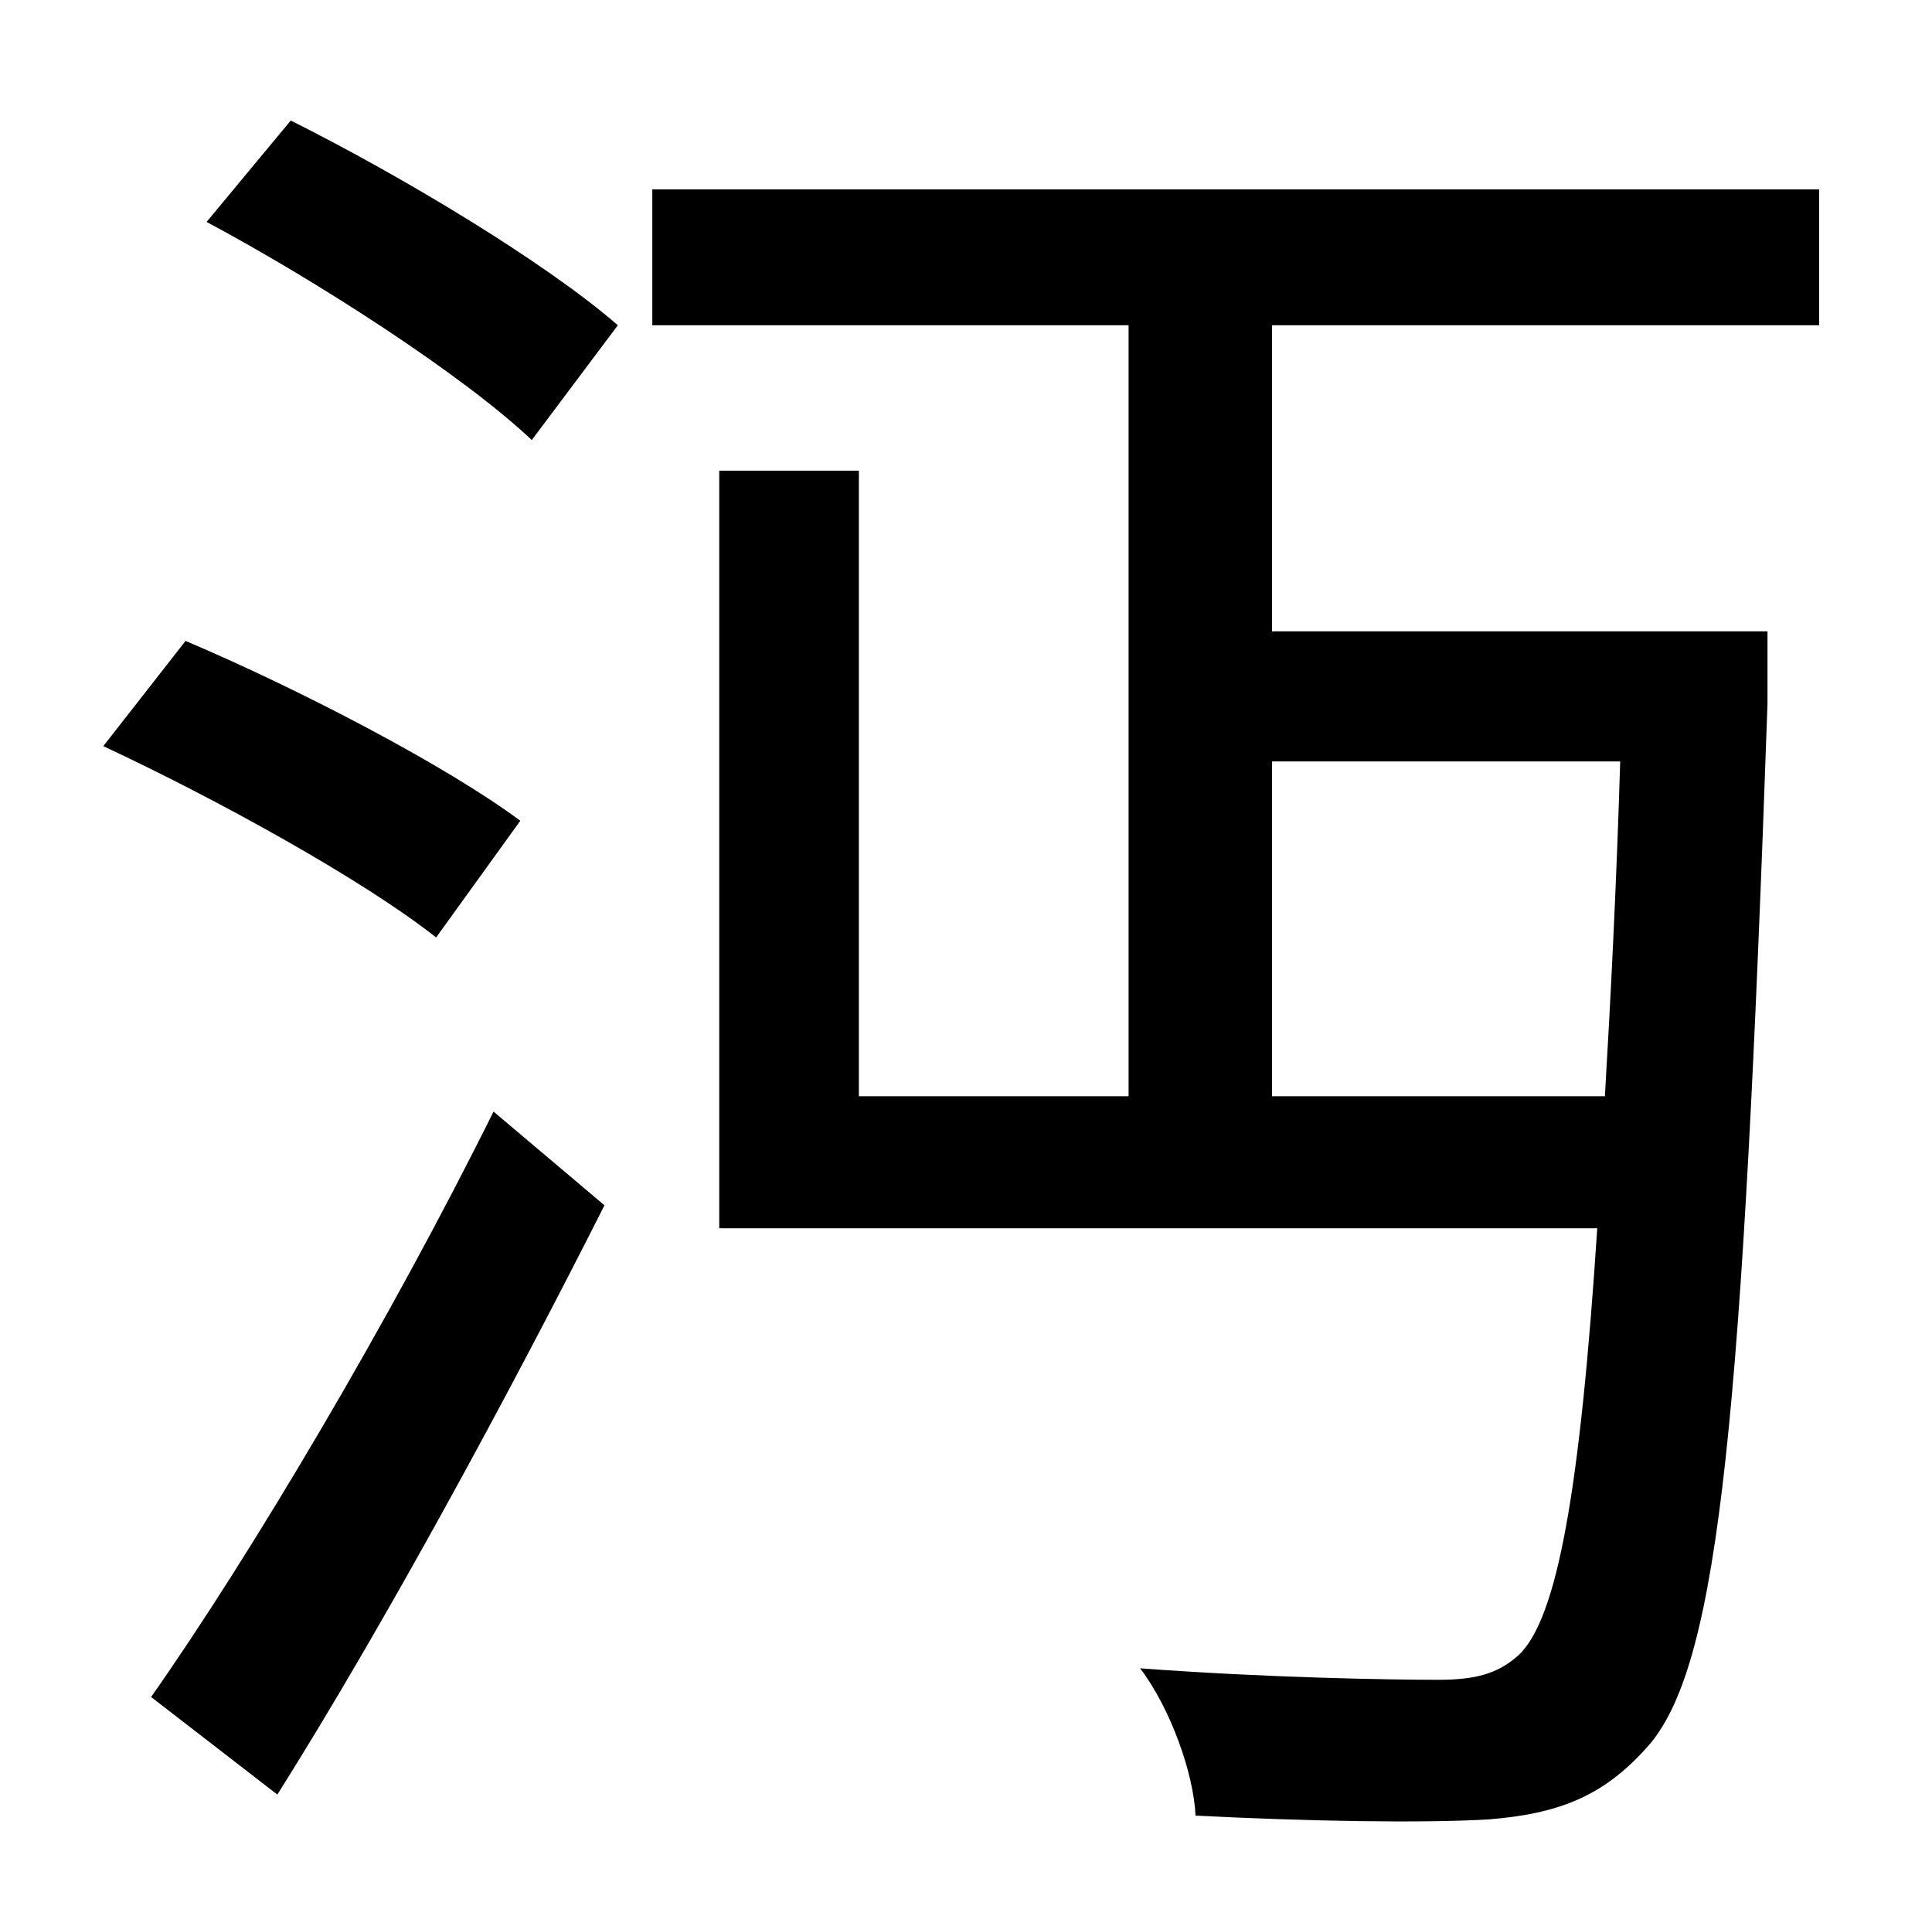 <?xml version="1.0" standalone="no"?>
<!DOCTYPE svg PUBLIC "-//W3C//DTD SVG 1.1//EN" "http://www.w3.org/Graphics/SVG/1.1/DTD/svg11.dtd" >
<svg xmlns="http://www.w3.org/2000/svg" xmlns:xlink="http://www.w3.org/1999/xlink" version="1.1" viewBox="-10 0 1010 1000">
   <path fill="currentColor"
d="M262 429l-44 61c-38 -30 -114 -72 -174 -100l43 -55c59 25 136 65 175 94zM135 938l-66 -51c52 -74 125 -197 179 -306l58 49c-51 101 -115 219 -171 308zM98 116l44 -53c58 29 133 74 171 107l-45 60c-36 -34 -112 -83 -170 -114zM837 398h-182v175h174
c3 -51 6 -109 8 -175zM941 170h-286v160h259v38c-13 371 -25 499 -61 543c-24 28 -48 37 -85 40c-35 2 -94 1 -153 -2c-1 -22 -13 -56 -29 -77c67 5 131 6 156 6c19 0 31 -3 42 -13c20 -19 32 -85 41 -223h-459v-396h73v327h141v-403h-249v-71h610v71z" />
</svg>
